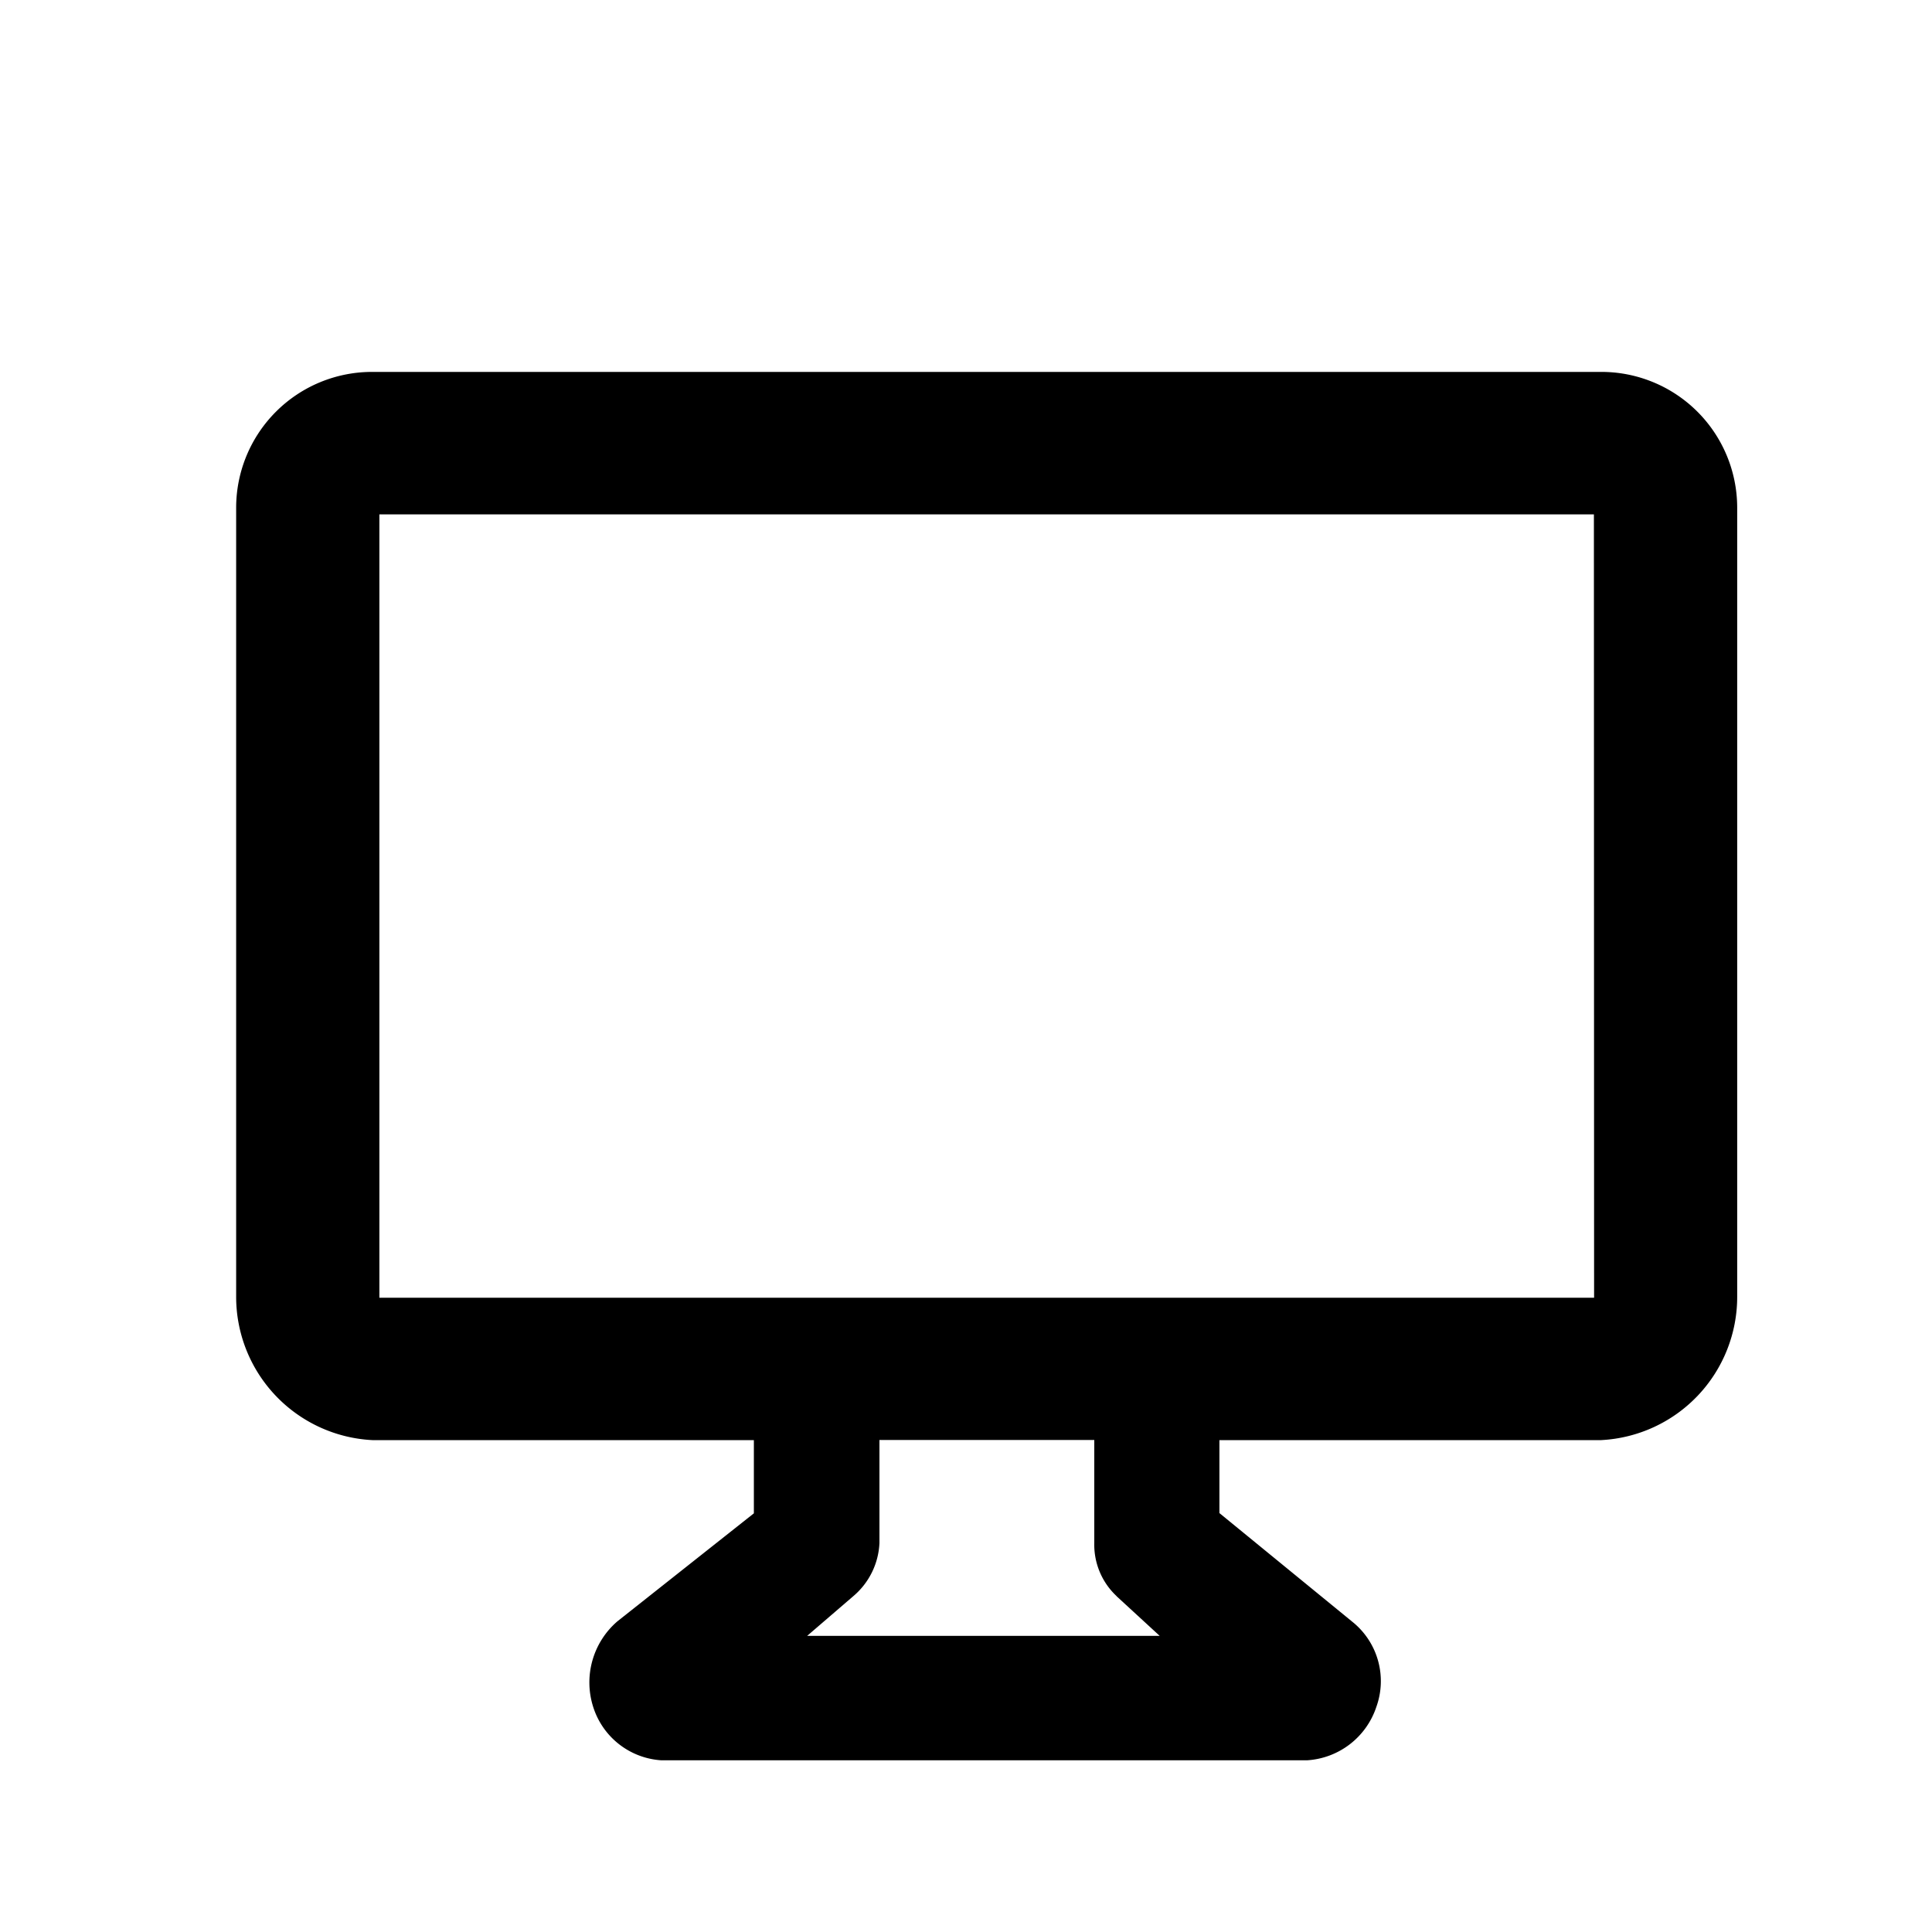 <svg xmlns="http://www.w3.org/2000/svg" width="30" height="30" viewBox="0 0 30 30"><defs><style>.a{fill:none;}</style></defs><g transform="translate(-7236 5209)"><rect class="a" width="30" height="30" transform="translate(7236 -5209)"/><path d="M22.195,0H3.114A2.11,2.11,0,0,0,1,2.1V14.352a2.228,2.228,0,0,0,2.114,2.235H9.039v1.137L6.921,19.4a1.252,1.252,0,0,0-.376,1.333,1.189,1.189,0,0,0,1.06.826H17.625a1.212,1.212,0,0,0,1.08-.83,1.181,1.181,0,0,0-.347-1.3L16.268,17.72V16.587h5.927a2.227,2.227,0,0,0,2.113-2.235V2.1A2.109,2.109,0,0,0,22.195,0M14.669,19.009l.672.618H9.866l.723-.622a1.146,1.146,0,0,0,.4-.82v-1.6h3.336v1.6a1.092,1.092,0,0,0,.347.825m7.414-4.634H3.224V2.212H22.083Z" transform="translate(7238.667 -5203.225)"/></g></svg>